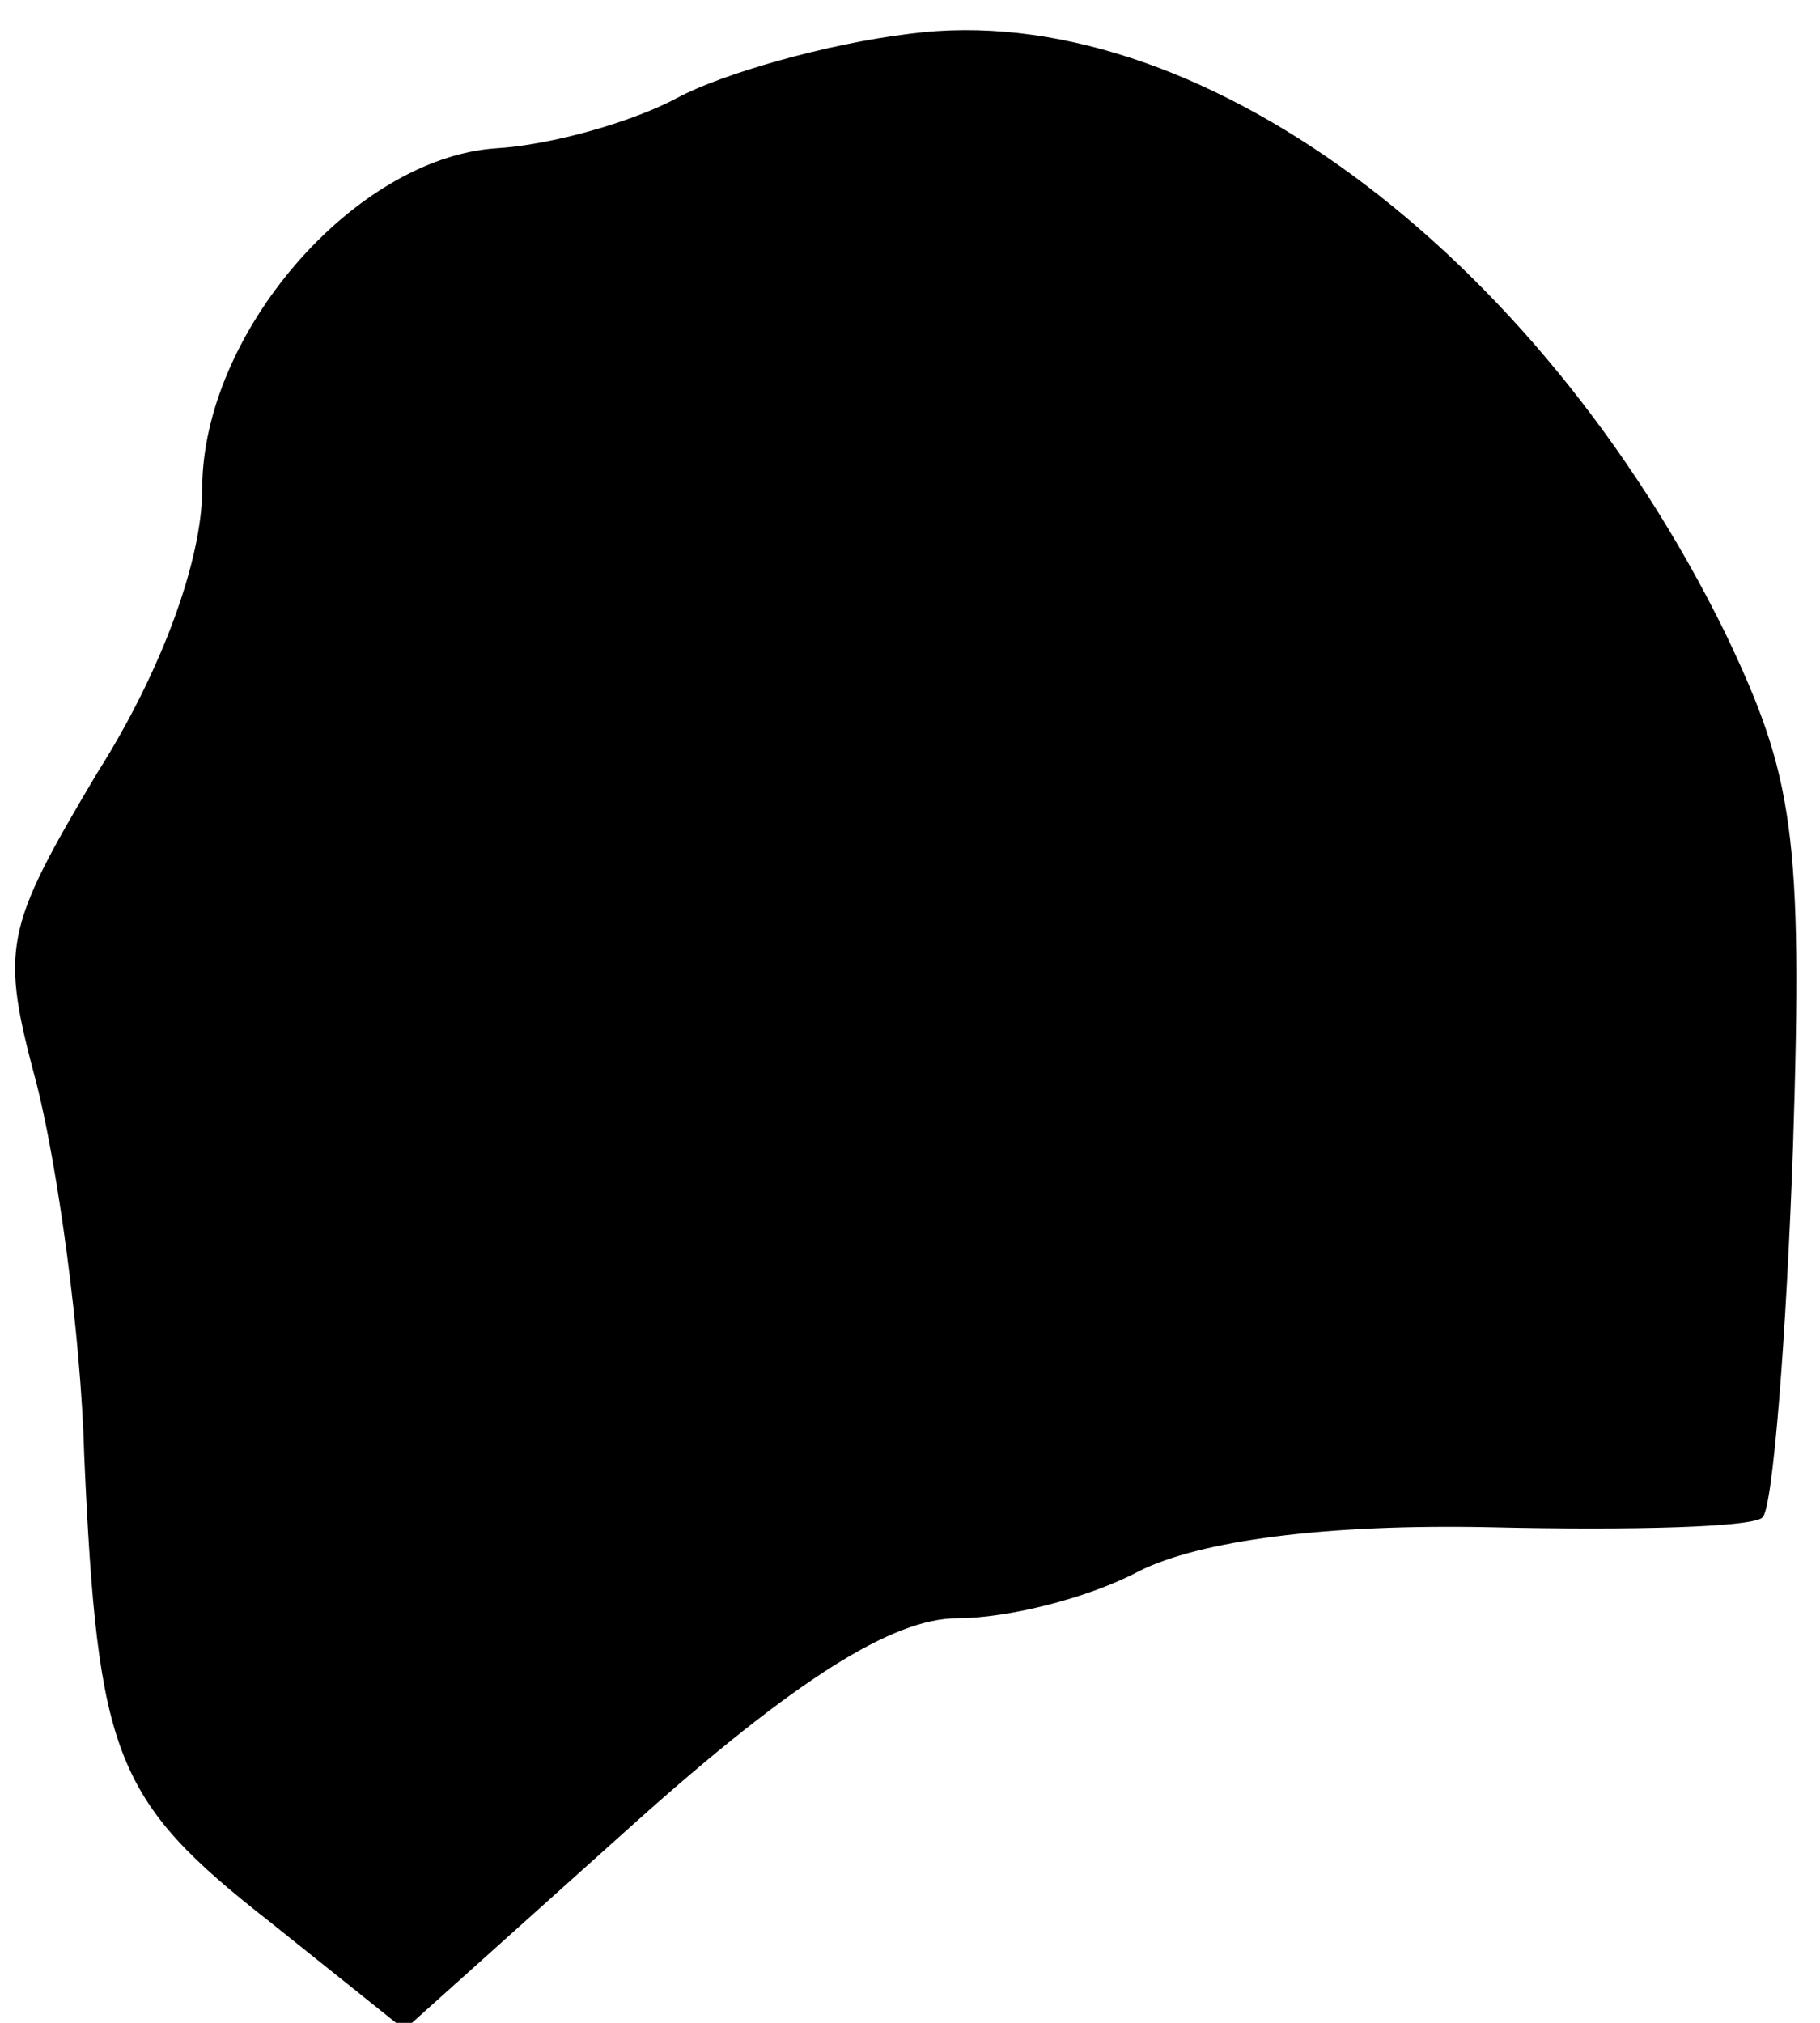 <?xml version="1.0" standalone="no"?>
<!DOCTYPE svg PUBLIC "-//W3C//DTD SVG 20010904//EN"
 "http://www.w3.org/TR/2001/REC-SVG-20010904/DTD/svg10.dtd">
<svg version="1.0" xmlns="http://www.w3.org/2000/svg"
 width="54pt" height="60pt" viewBox="0 0 54 60"
 preserveAspectRatio="xMidYMid meet">
<g transform="translate(0,60) scale(0.1,-0.1)"
fill="#000000" stroke="none">
<path fill="#000000" stroke="none" d="M270 590 c-25 -3 -56 -12 -69 -19 -13
-7 -37 -14 -54 -15 -42 -3 -87 -55 -87 -101 0 -21 -12 -54 -31 -84 -28 -47
-29 -52 -18 -93 6 -24 13 -73 14 -110 4 -89 9 -102 55 -138 l40 -32 68 61 c48
43 77 61 96 61 15 0 39 6 54 14 18 9 55 14 104 13 42 -1 79 0 81 3 3 3 7 53 9
110 3 93 0 110 -20 152 -56 114 -158 189 -242 178z"/>
</g>
</svg>
